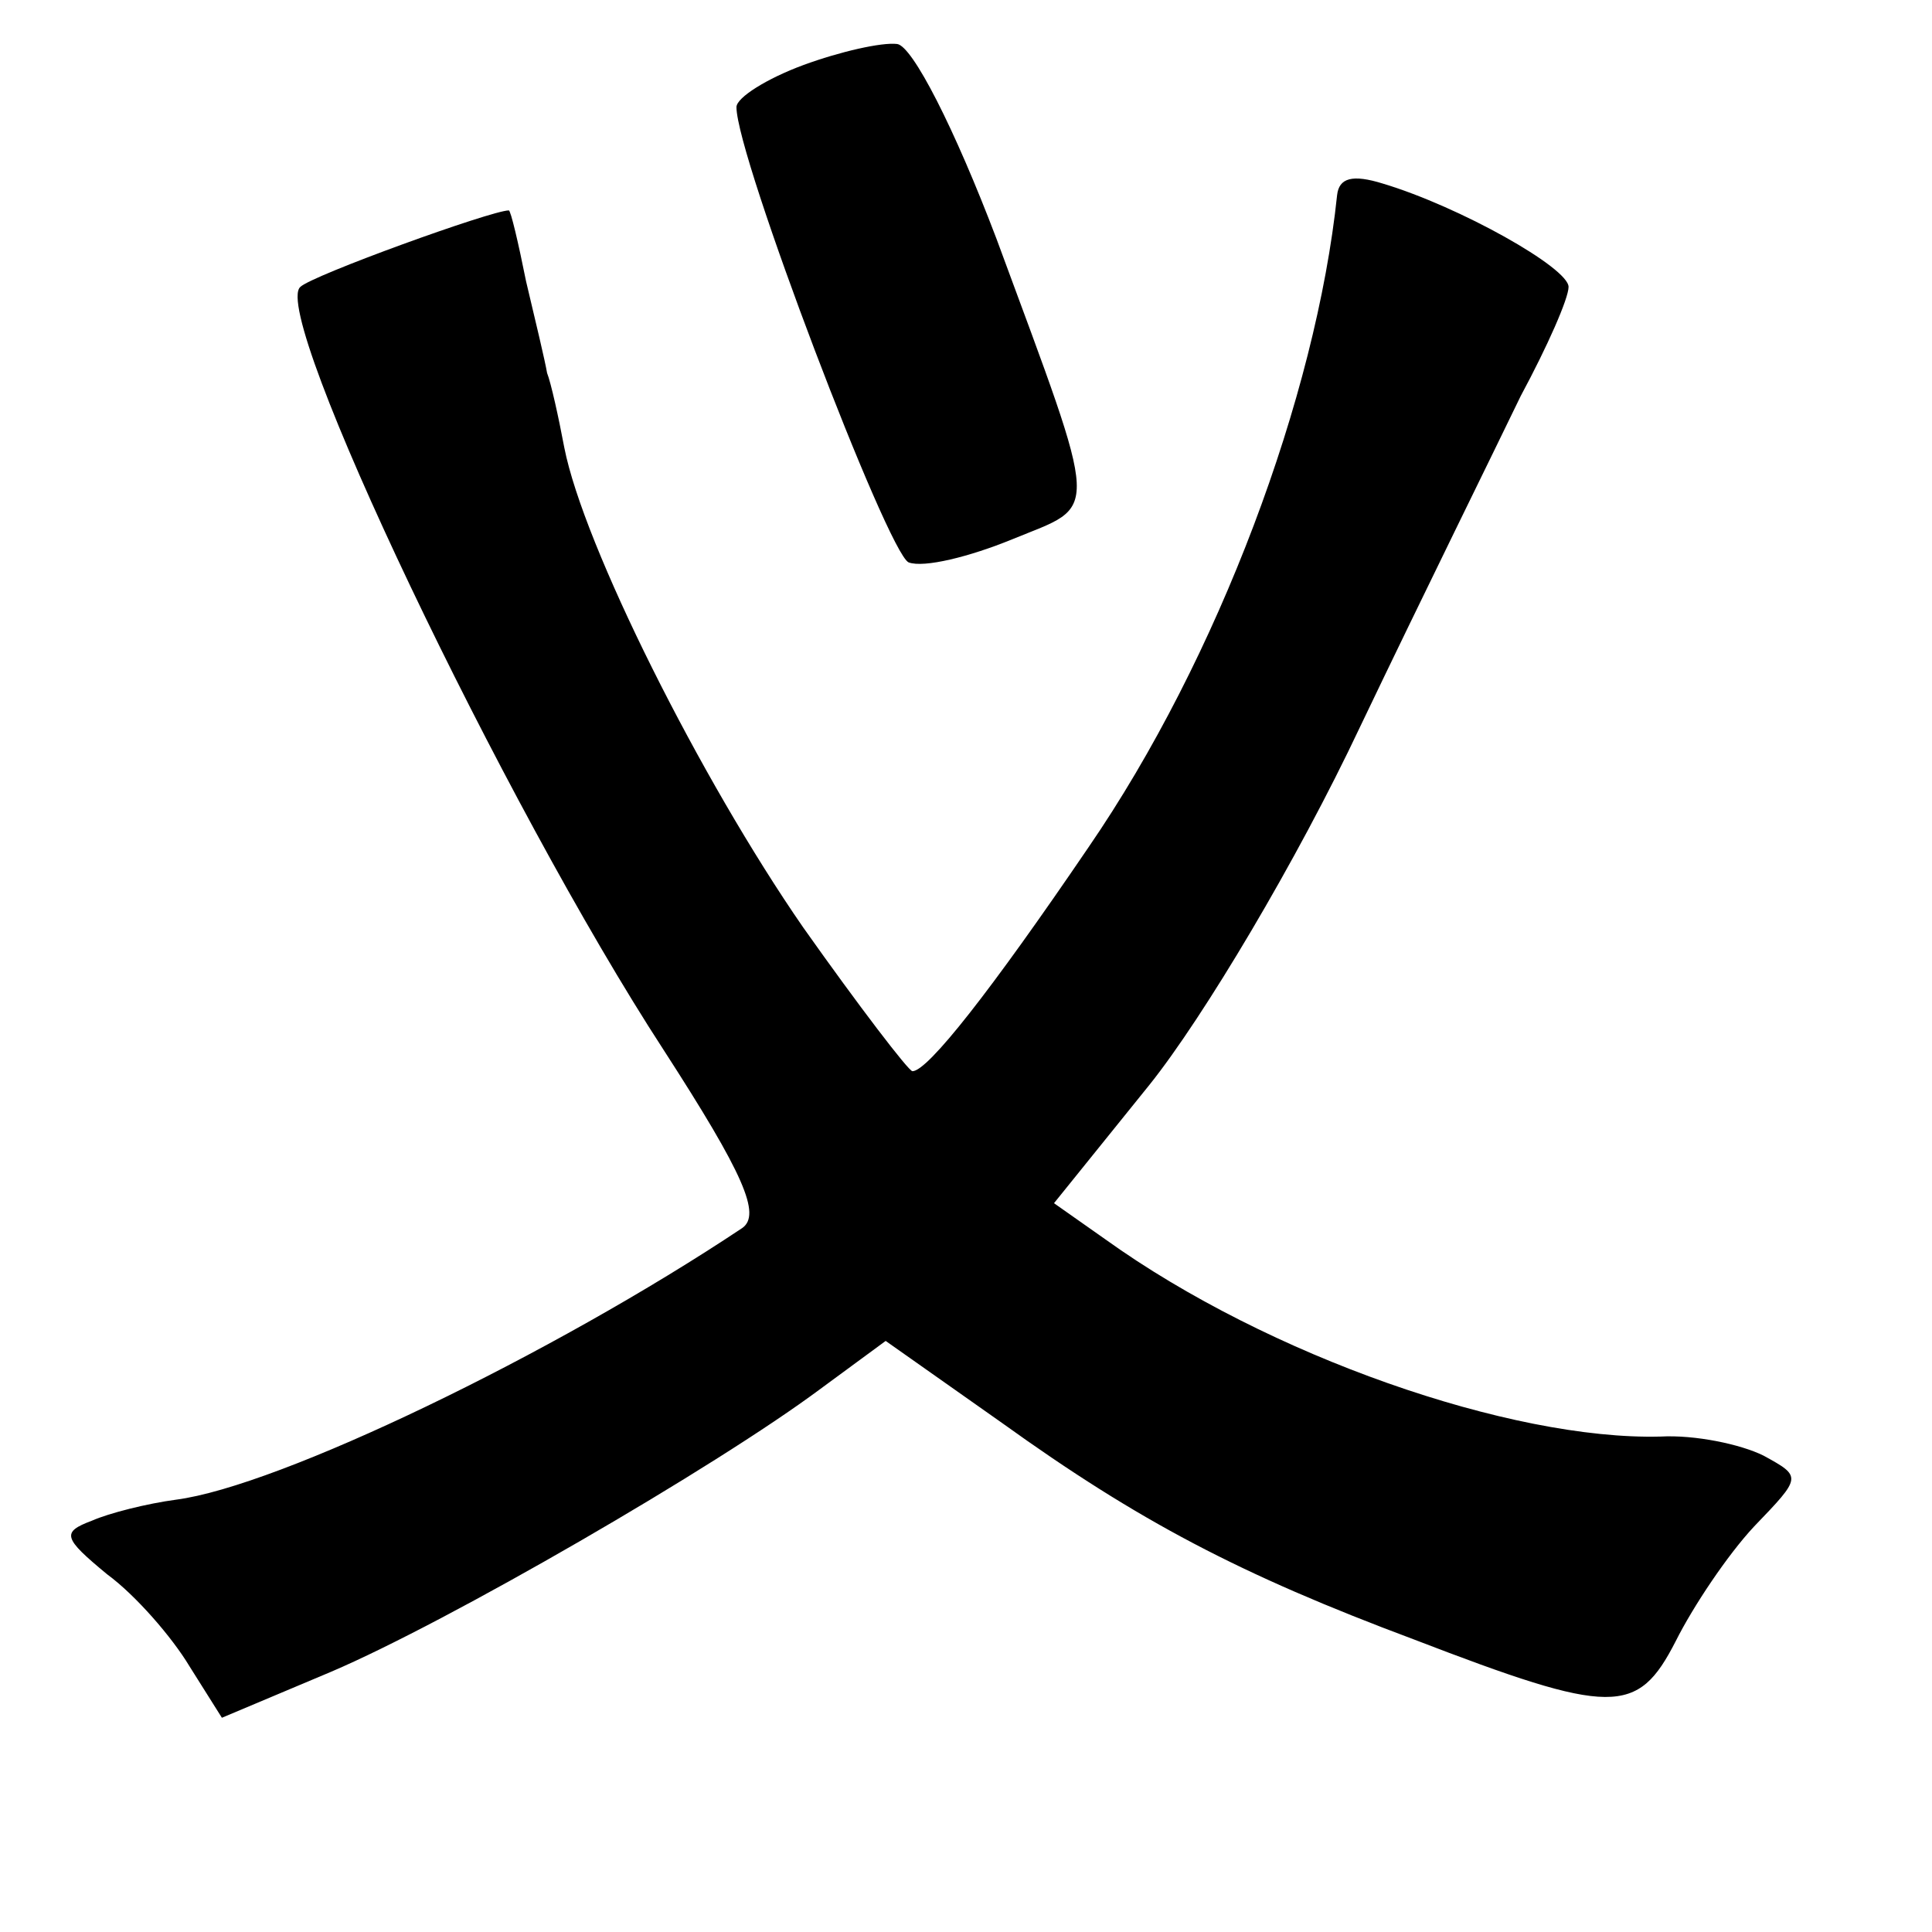 <?xml version="1.0" standalone="no"?>
<!DOCTYPE svg PUBLIC "-//W3C//DTD SVG 20010904//EN"
 "http://www.w3.org/TR/2001/REC-SVG-20010904/DTD/svg10.dtd">
<svg version="1.0" xmlns="http://www.w3.org/2000/svg"
 width="101pt" height="101pt" viewBox="0 0 101 101"
 preserveAspectRatio="xMidYMid meet">
<g transform="translate(0,101) scale(0.1,-0.1)"
fill="#000000" stroke="none">
<path d="M420 976 c-19 -7 -35 -17 -35 -22 0 -26 79 -233 90 -238 8 -3 32 3
54 12 46 19 47 8 -8 157 -22 58 -44 101 -52 102 -8 1 -30 -4 -49 -11z"/>
<path d="M699 908 c-11 -105 -62 -242 -130 -341 -51 -75 -84 -117 -92 -117 -2
0 -28 34 -57 75 -54 78 -115 200 -125 251 -3 16 -7 34 -9 39 -1 6 -6 27 -11
48 -4 20 -8 37 -9 37 -9 0 -103 -34 -109 -40 -16 -14 106 -270 190 -399 42
-65 51 -86 41 -93 -99 -66 -242 -135 -296 -142 -15 -2 -35 -7 -44 -11 -16 -6
-15 -9 8 -28 15 -11 34 -33 43 -48 l17 -27 57 24 c61 26 201 107 256 148 l34
25 61 -43 c71 -51 124 -79 215 -113 104 -40 117 -40 137 -1 9 18 27 45 41 60
25 26 25 26 5 37 -12 6 -36 11 -54 10 -78 -2 -205 42 -290 103 l-27 19 50 62
c28 35 77 117 110 187 33 69 71 146 84 173 14 26 25 51 25 57 0 10 -57 42 -97
54 -16 5 -23 3 -24 -6z"/>
</g>
</svg>
